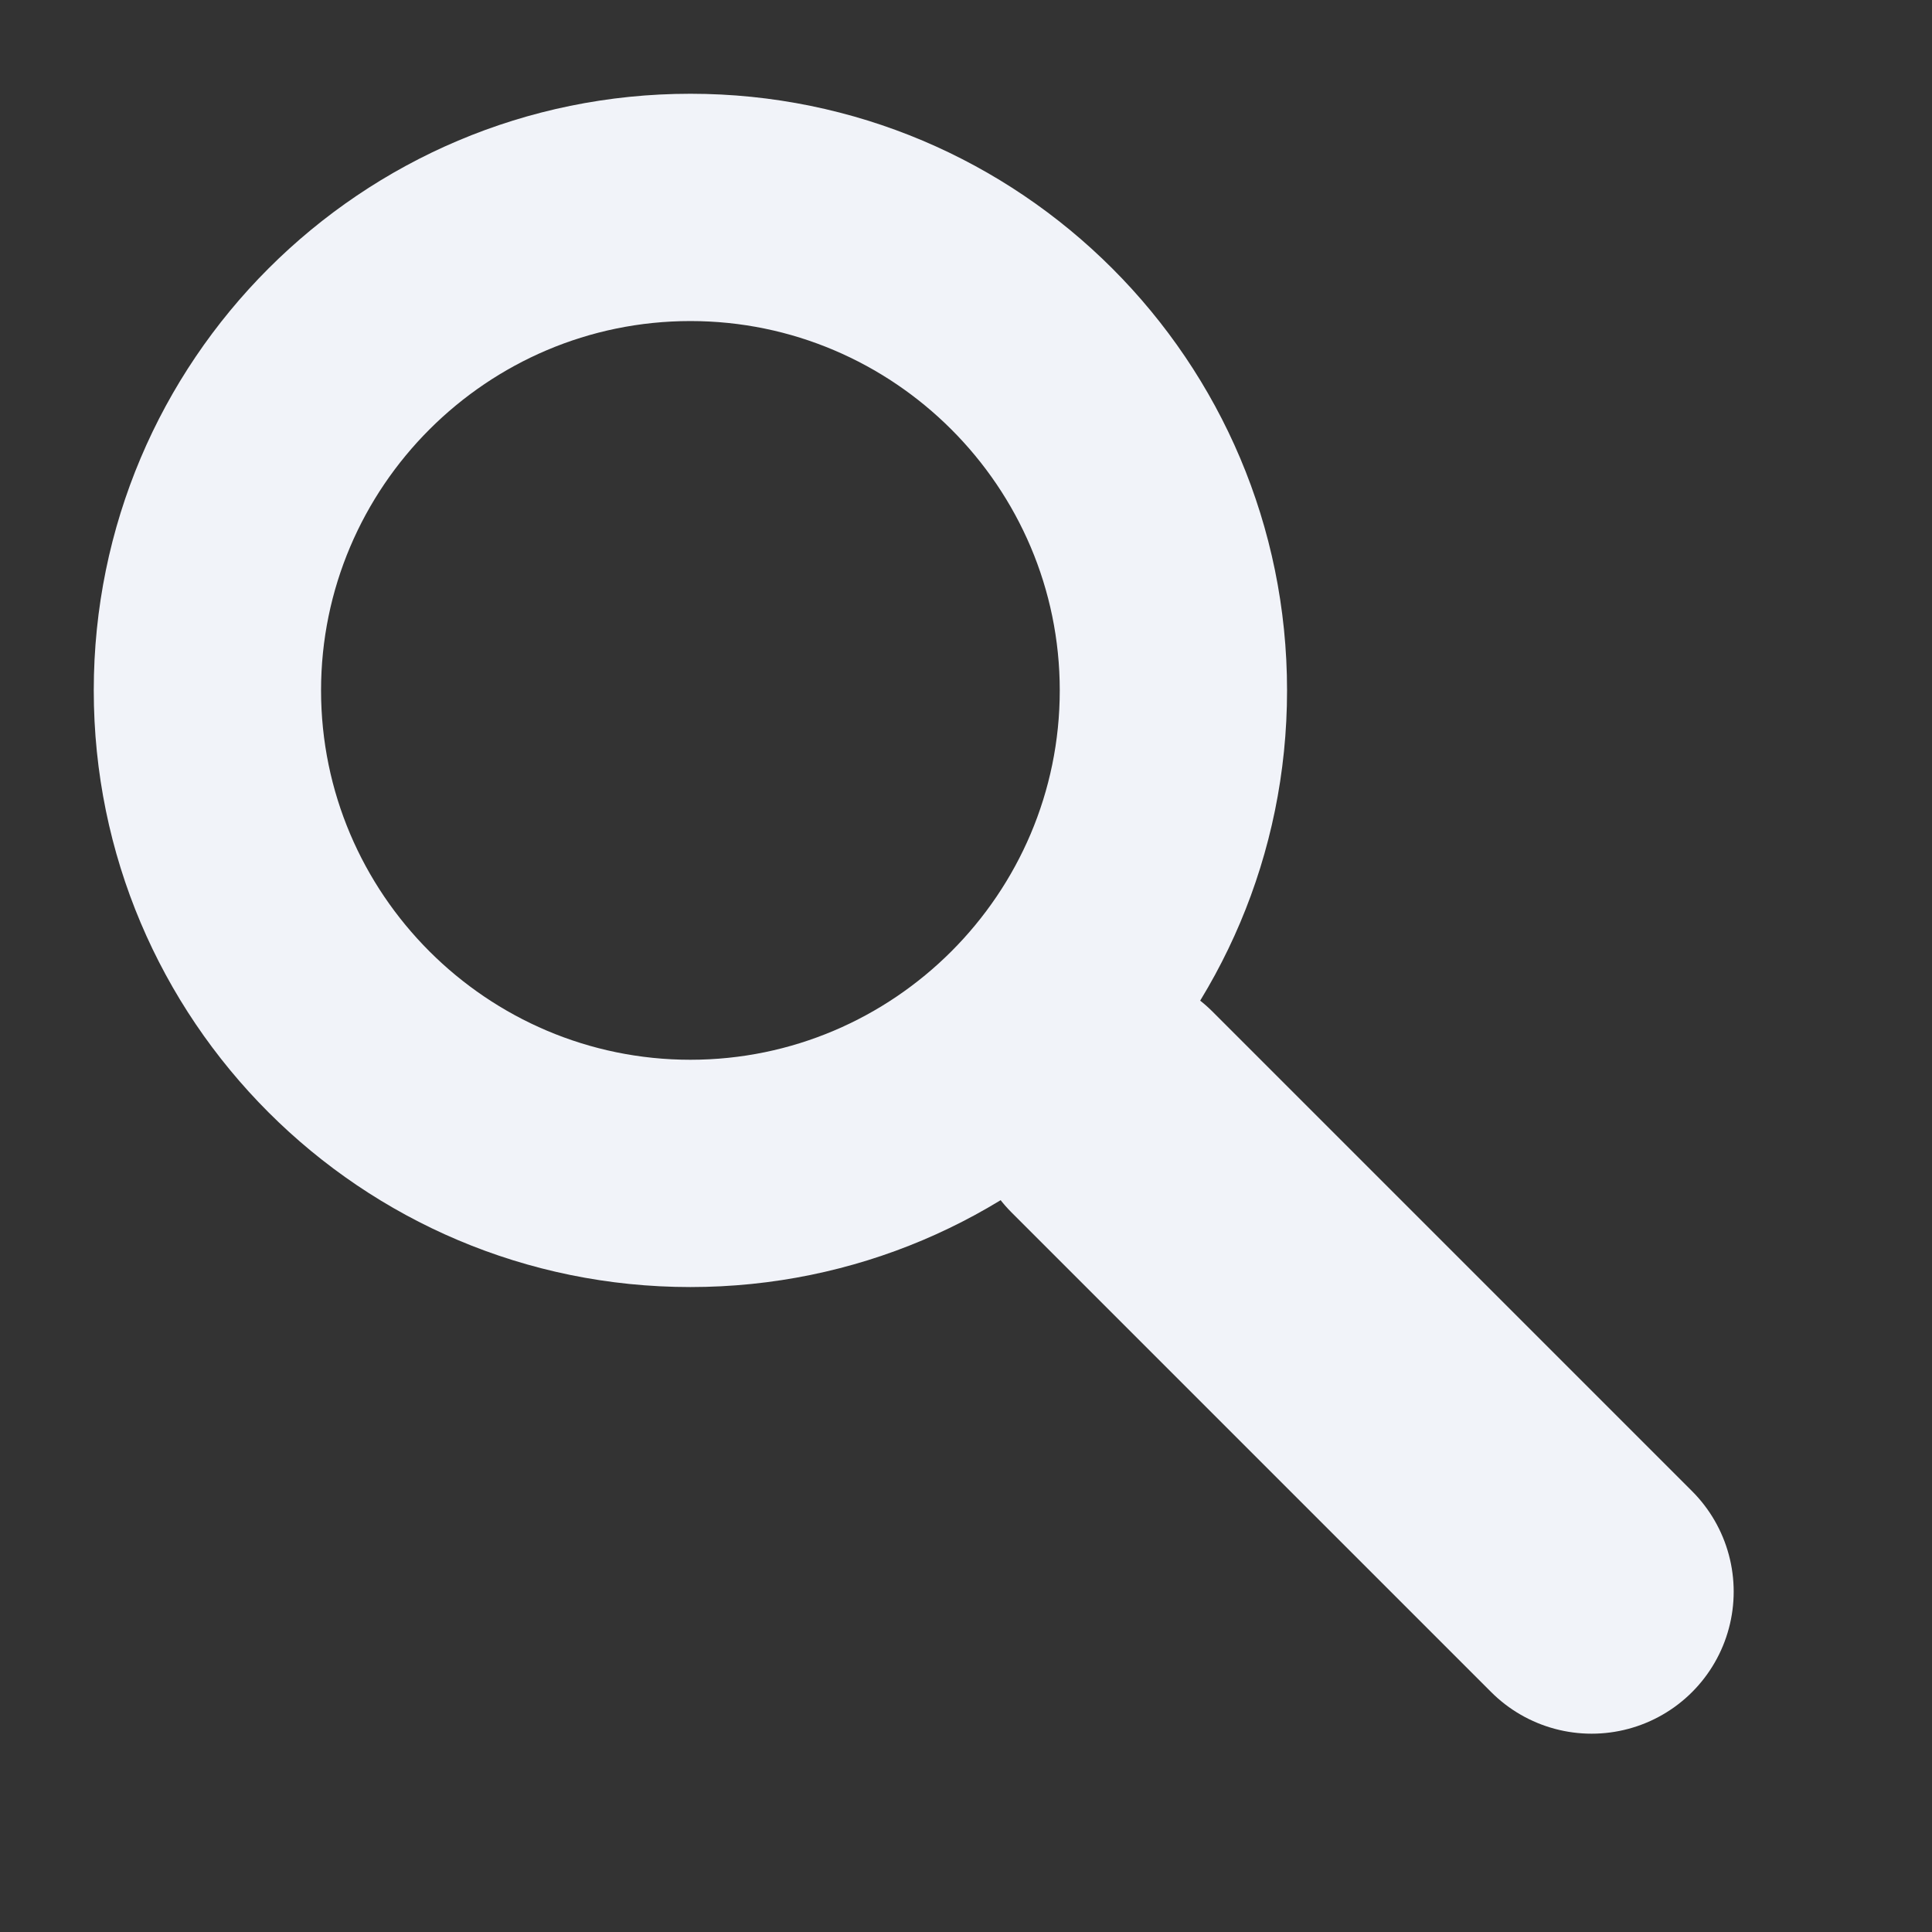<?xml version="1.0" encoding="UTF-8"?>
<svg id="_레이어_1" data-name="레이어 1" xmlns="http://www.w3.org/2000/svg" viewBox="0 0 34 34">
  <rect x="0" y="0" width="34" height="34" fill="#333333" stroke="none"/>
  <defs>
    <style>
      .cls-1 {
        fill: #f1f3f9;
      }

      .cls-2 {
        fill: none;
        stroke: #f1f3f9;
        stroke-linecap: round;
        stroke-miterlimit: 10;
        stroke-width: 5px;
      }
    </style>
  </defs>
  <path class="cls-1" d="M12.15,5.65c3.58,0,6.5,2.92,6.5,6.5s-2.92,6.5-6.5,6.5-6.5-2.92-6.5-6.5,2.92-6.5,6.5-6.5M12.15,1.65C6.35,1.65,1.65,6.35,1.65,12.15s4.7,10.5,10.5,10.5,10.5-4.7,10.5-10.5S17.95,1.65,12.15,1.65h0Z"/>
  <line class="cls-2" x1="28.01" y1="28.01" x2="19.57" y2="19.57"/>
</svg>